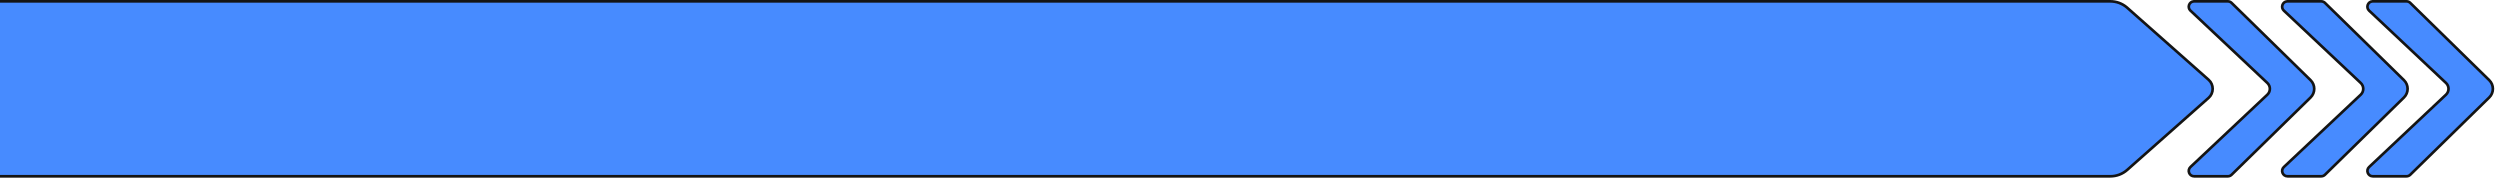 <svg width="1862" height="133" viewBox="0 0 1862 133" fill="none" xmlns="http://www.w3.org/2000/svg">
<path d="M-9 1L1571.77 1C1576.26 1 1580.61 2.593 1584.03 5.488L1584.36 5.772L1644.97 59.413C1649.01 62.995 1649.01 69.311 1644.97 72.893L1584.36 126.533C1580.89 129.608 1576.41 131.306 1571.77 131.306L-9 131.306C-19.493 131.306 -28 122.799 -28 112.306V20C-28 9.507 -19.493 1 -9 1Z" fill="#478BFF" stroke="#141414" stroke-width="2"/>
<path d="M1634.19 1L1659.28 1C1660.26 1 1661.2 1.36 1661.93 2.008L1662.08 2.141L1720.93 59.72C1724.54 63.25 1724.54 69.056 1720.93 72.586L1662.08 130.165C1661.33 130.896 1660.32 131.306 1659.28 131.306H1634.19C1630.57 131.306 1628.81 126.875 1631.45 124.393L1688.71 70.522C1691.23 68.153 1691.23 64.152 1688.71 61.783L1631.45 7.913C1628.9 5.508 1630.46 1.275 1633.86 1.013L1634.19 1Z" fill="#478BFF" stroke="#141414" stroke-width="2"/>
<path d="M1703.75 1L1728.83 1C1729.81 1 1730.76 1.36 1731.49 2.008L1731.63 2.141L1790.49 59.72C1794.09 63.25 1794.09 69.056 1790.49 72.586L1731.63 130.165C1730.88 130.896 1729.88 131.306 1728.83 131.306H1703.75C1700.13 131.306 1698.37 126.875 1701.01 124.393L1758.26 70.522C1760.78 68.153 1760.78 64.152 1758.26 61.783L1701.01 7.913C1698.45 5.508 1700.02 1.275 1703.41 1.013L1703.75 1Z" fill="#478BFF" stroke="#141414" stroke-width="2"/>
<path d="M1767.25 1L1792.34 1C1793.32 1 1794.26 1.36 1794.99 2.008L1795.14 2.141L1853.99 59.72C1857.6 63.25 1857.6 69.056 1853.99 72.586L1795.14 130.165C1794.39 130.896 1793.38 131.306 1792.34 131.306H1767.25C1763.63 131.306 1761.88 126.875 1764.51 124.393L1821.77 70.522C1824.29 68.153 1824.29 64.152 1821.77 61.783L1764.51 7.913C1761.96 5.508 1763.53 1.275 1766.92 1.013L1767.25 1Z" fill="#478BFF" stroke="#141414" stroke-width="2"/>
</svg>
